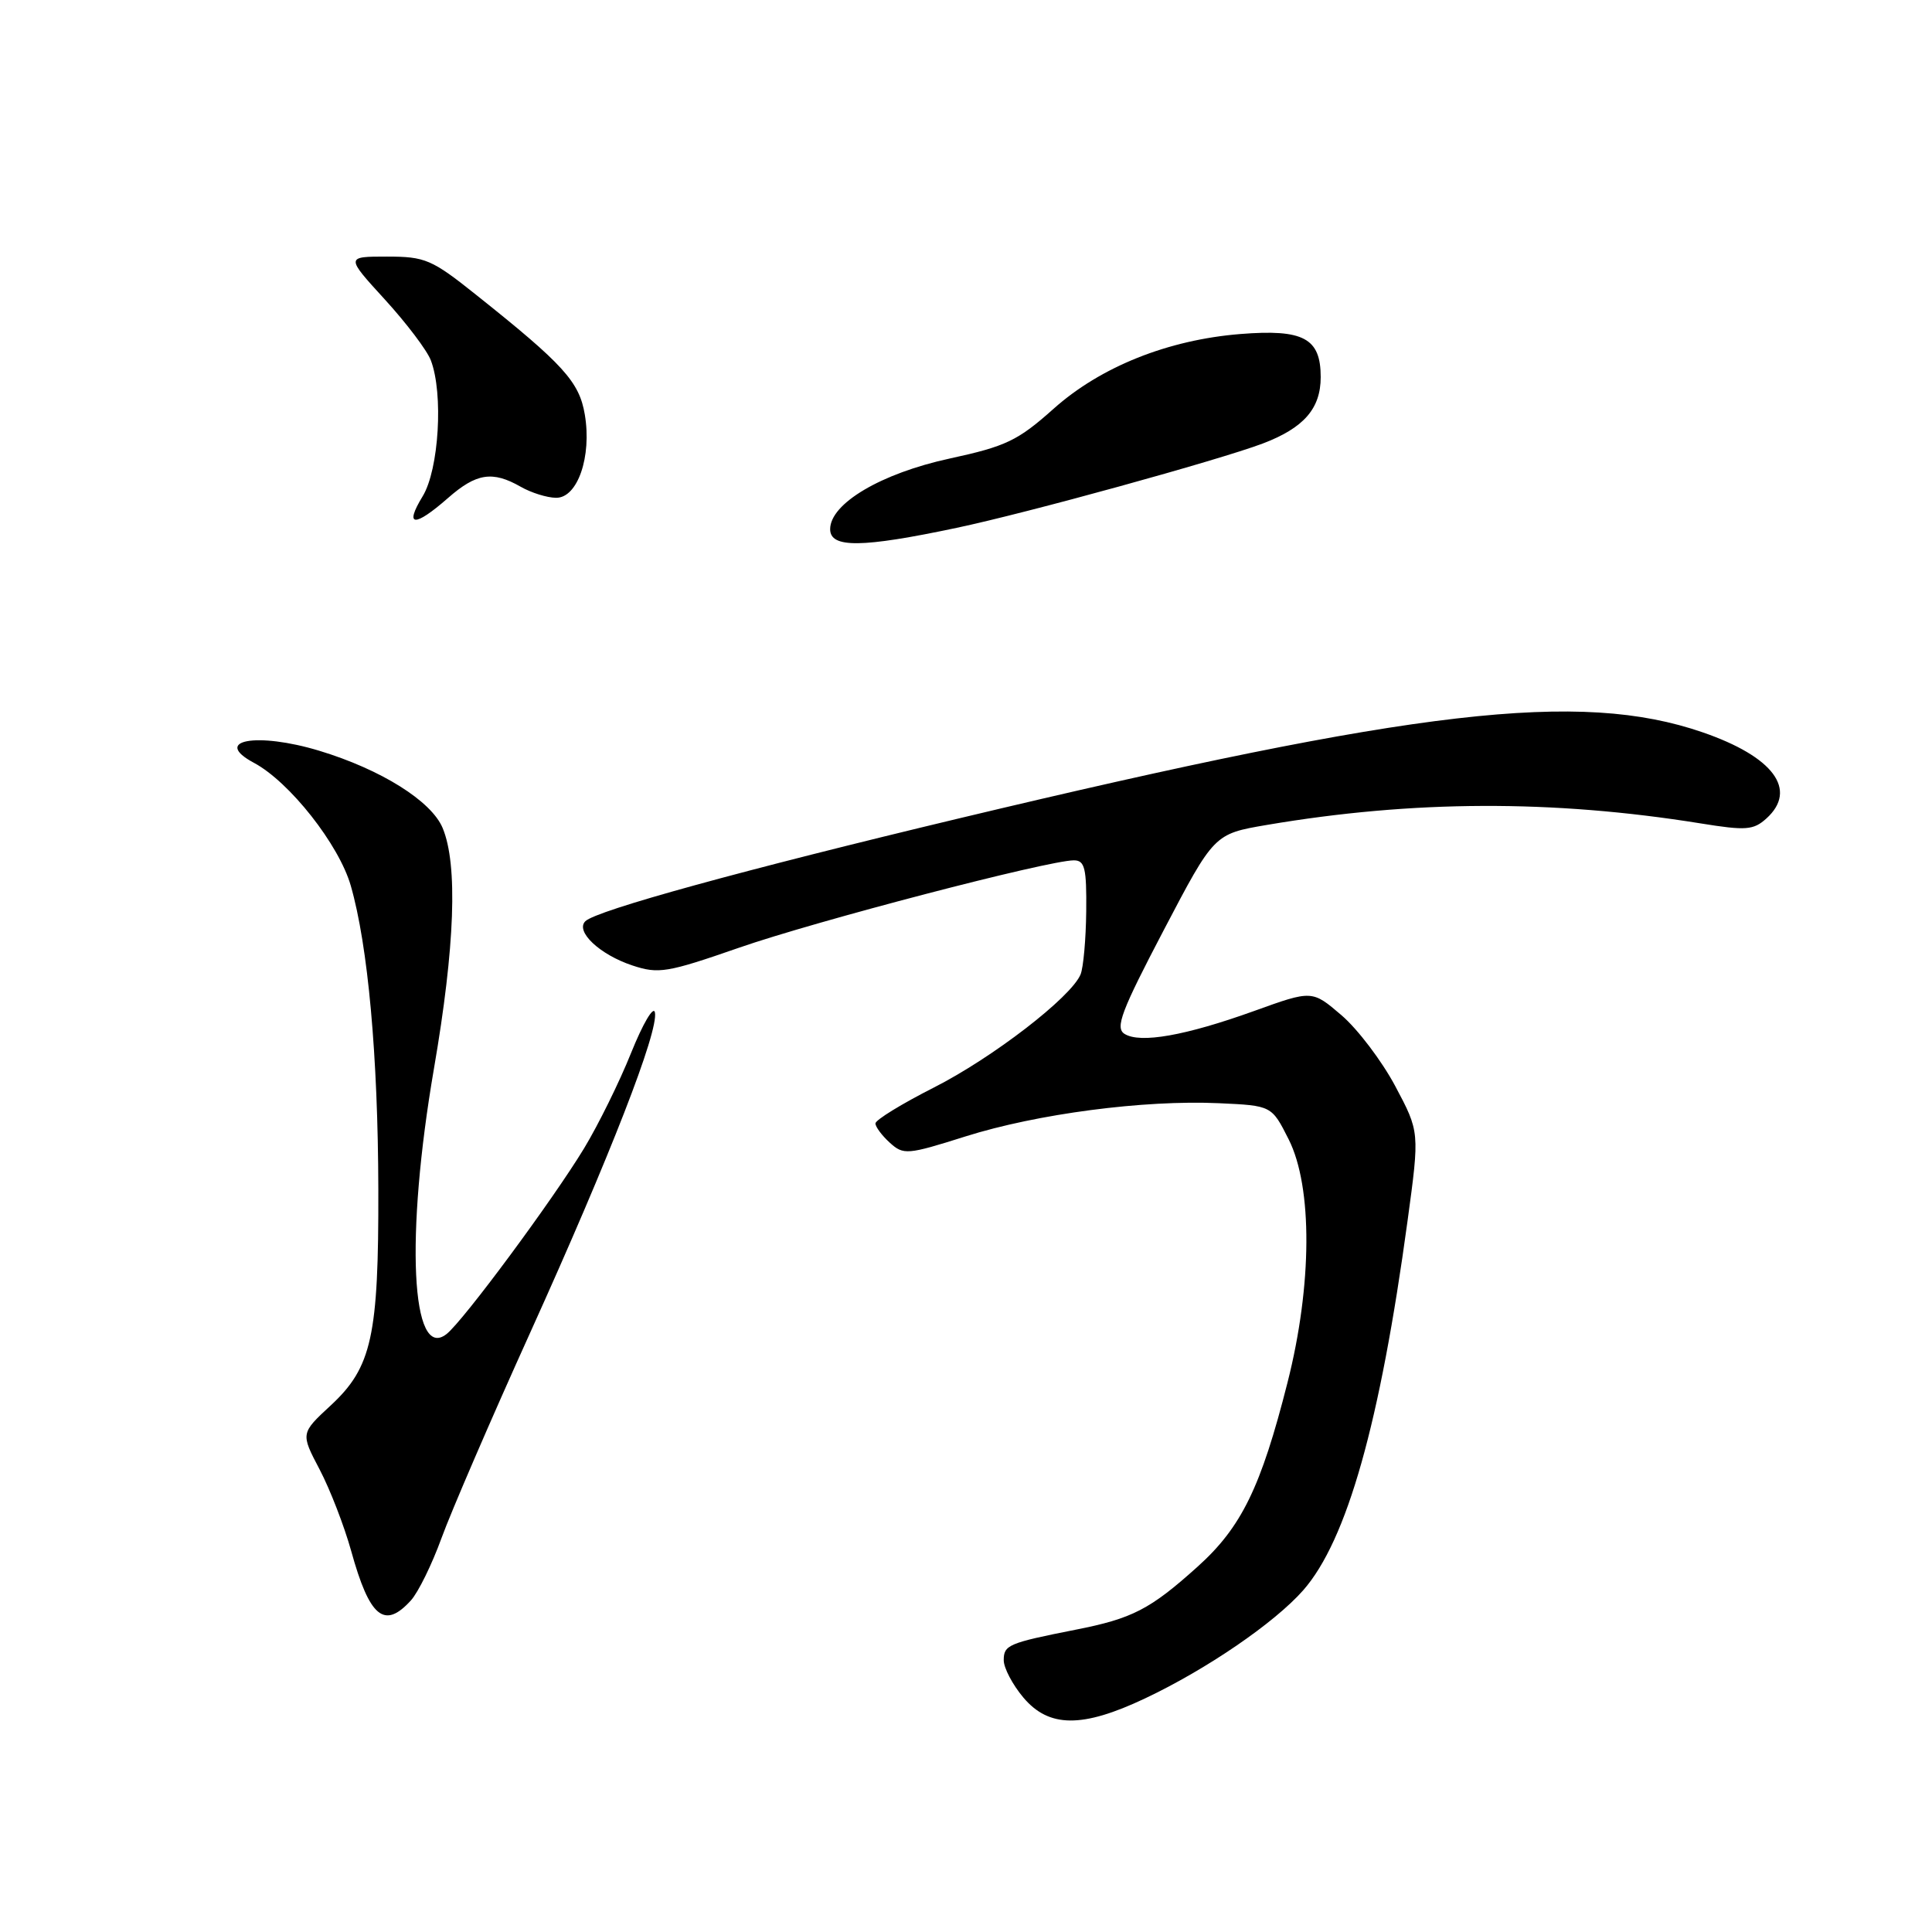 <?xml version="1.0" encoding="UTF-8" standalone="no"?>
<!DOCTYPE svg PUBLIC "-//W3C//DTD SVG 1.1//EN" "http://www.w3.org/Graphics/SVG/1.1/DTD/svg11.dtd" >
<svg xmlns="http://www.w3.org/2000/svg" xmlns:xlink="http://www.w3.org/1999/xlink" version="1.1" viewBox="0 0 256 256">
 <g >
 <path fill="currentColor"
d=" M 151.72 225.05 C 159.88 221.20 168.89 215.03 172.69 210.71 C 178.48 204.10 182.86 188.60 186.51 161.75 C 188.11 149.99 188.11 149.99 184.88 143.92 C 183.10 140.58 179.89 136.35 177.75 134.52 C 173.86 131.19 173.86 131.19 166.18 133.96 C 157.09 137.23 151.07 138.30 149.00 136.99 C 147.74 136.19 148.58 133.98 154.19 123.27 C 160.88 110.50 160.88 110.50 167.85 109.31 C 187.24 106.02 205.72 105.95 225.31 109.10 C 231.36 110.08 232.34 110.00 234.06 108.45 C 238.25 104.65 235.00 100.27 225.59 97.03 C 209.35 91.44 187.71 93.95 127.16 108.42 C 98.47 115.28 79.07 120.62 77.57 122.06 C 76.18 123.40 79.47 126.50 83.80 127.93 C 87.26 129.08 88.42 128.88 97.89 125.59 C 108.01 122.06 138.91 114.00 142.29 114.00 C 143.74 114.00 143.99 115.02 143.93 120.75 C 143.89 124.46 143.55 128.23 143.18 129.12 C 141.91 132.16 131.52 140.16 123.75 144.10 C 119.49 146.26 116.00 148.40 116.00 148.86 C 116.00 149.31 116.86 150.47 117.91 151.42 C 119.72 153.06 120.22 153.02 127.94 150.58 C 137.42 147.59 151.55 145.73 161.50 146.18 C 168.50 146.50 168.50 146.50 170.75 150.96 C 173.94 157.28 173.88 170.29 170.60 183.20 C 167.08 197.09 164.50 202.37 158.68 207.60 C 152.39 213.26 150.04 214.47 142.50 215.95 C 133.61 217.71 133.00 217.97 133.00 219.99 C 133.00 221.01 134.17 223.23 135.59 224.92 C 138.98 228.95 143.40 228.99 151.72 225.05 Z  M 54.45 212.06 C 55.42 210.99 57.24 207.28 58.50 203.81 C 59.76 200.34 65.06 188.05 70.29 176.50 C 80.87 153.11 87.28 136.65 86.78 134.15 C 86.59 133.24 85.18 135.65 83.63 139.50 C 82.09 143.35 79.28 149.04 77.40 152.15 C 73.26 158.98 61.40 175.01 59.18 176.76 C 54.47 180.49 53.68 163.82 57.50 141.60 C 60.29 125.41 60.68 114.56 58.65 109.71 C 57.16 106.14 50.49 101.96 42.31 99.48 C 34.02 96.97 28.03 98.07 33.65 101.08 C 38.37 103.60 44.92 111.92 46.48 117.36 C 48.76 125.29 50.09 139.92 50.13 157.57 C 50.18 177.04 49.27 181.17 43.84 186.21 C 39.83 189.92 39.83 189.92 42.35 194.71 C 43.73 197.34 45.61 202.20 46.53 205.50 C 48.97 214.32 50.93 215.94 54.45 212.06 Z  M 126.77 69.94 C 136.07 67.98 161.42 60.99 167.29 58.78 C 172.76 56.71 175.00 54.15 175.00 49.96 C 175.00 44.81 172.72 43.59 164.35 44.26 C 154.77 45.03 145.85 48.59 139.61 54.16 C 134.86 58.40 133.30 59.14 125.83 60.76 C 116.75 62.73 110.00 66.72 110.00 70.12 C 110.00 72.65 114.19 72.60 126.77 69.94 Z  M 59.35 66.00 C 63.12 62.69 65.25 62.36 69.00 64.50 C 70.38 65.29 72.48 65.95 73.67 65.96 C 76.53 66.01 78.43 60.51 77.49 54.93 C 76.76 50.59 74.67 48.29 63.12 39.09 C 57.21 34.37 56.35 34.00 51.27 34.00 C 45.80 34.00 45.80 34.00 50.99 39.68 C 53.85 42.81 56.60 46.44 57.09 47.75 C 58.77 52.16 58.16 62.22 56.01 65.75 C 53.53 69.81 54.89 69.91 59.35 66.00 Z "/>
</g>
</svg>